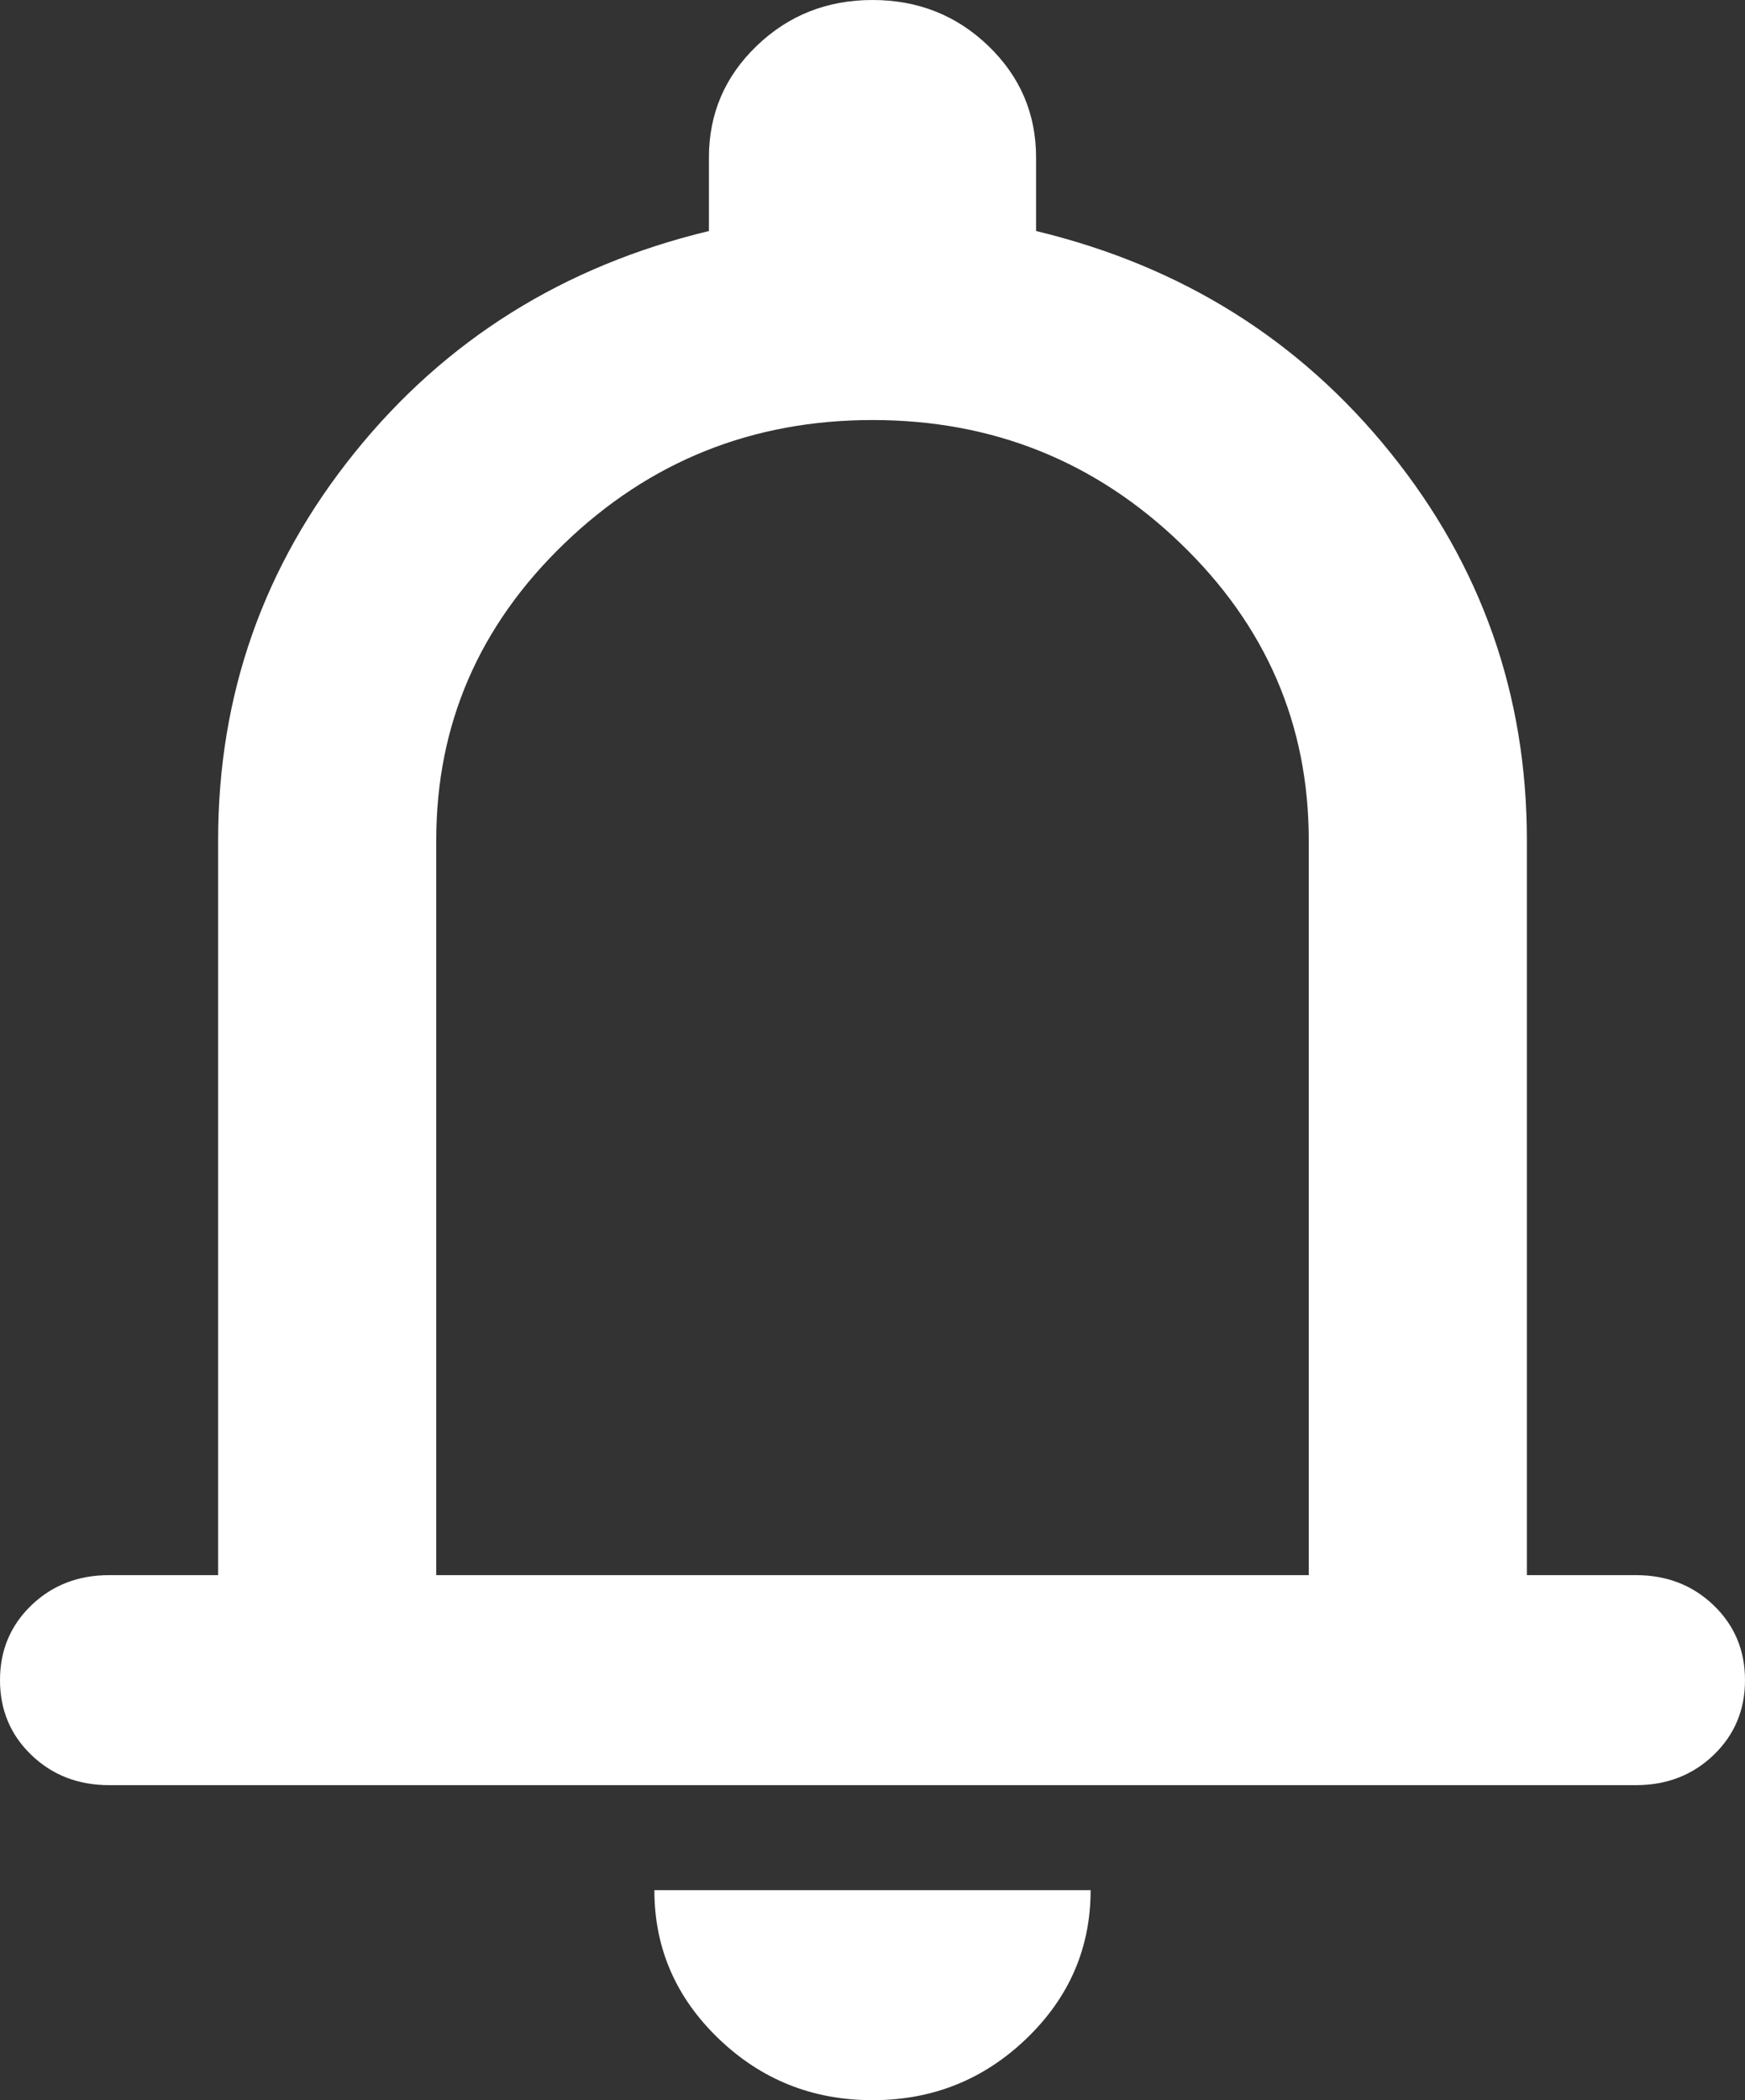 <svg width="54" height="65" viewBox="0 0 54 65" fill="none" xmlns="http://www.w3.org/2000/svg">
<rect x="0" y="0" width="54" height="65" fill="#333333" stroke="none"/>
<path d="M3.375 55.25C2.419 55.25 1.617 54.938 0.97 54.316C0.323 53.693 0 52.921 0 52C0 51.079 0.323 50.307 0.97 49.684C1.617 49.062 2.419 48.75 3.375 48.75H6.75V26C6.75 21.504 8.156 17.509 10.969 14.016C13.781 10.522 17.438 8.233 21.938 7.15V4.875C21.938 3.521 22.43 2.37 23.414 1.422C24.398 0.474 25.594 0 27 0C28.406 0 29.602 0.474 30.586 1.422C31.57 2.37 32.062 3.521 32.062 4.875V7.15C36.562 8.233 40.219 10.522 43.031 14.016C45.844 17.509 47.25 21.504 47.25 26V48.75H50.625C51.581 48.75 52.383 49.062 53.03 49.684C53.677 50.307 54 51.079 54 52C54 52.921 53.677 53.693 53.03 54.316C52.383 54.938 51.581 55.25 50.625 55.25H3.375ZM27 65C25.144 65 23.555 64.364 22.233 63.091C20.911 61.818 20.25 60.288 20.25 58.5H33.75C33.75 60.288 33.089 61.818 31.767 63.091C30.445 64.364 28.856 65 27 65ZM13.5 48.75H40.5V26C40.5 22.425 39.178 19.365 36.534 16.819C33.891 14.273 30.712 13 27 13C23.288 13 20.109 14.273 17.466 16.819C14.822 19.365 13.5 22.425 13.5 26V48.75Z" fill="white"/>
</svg>
